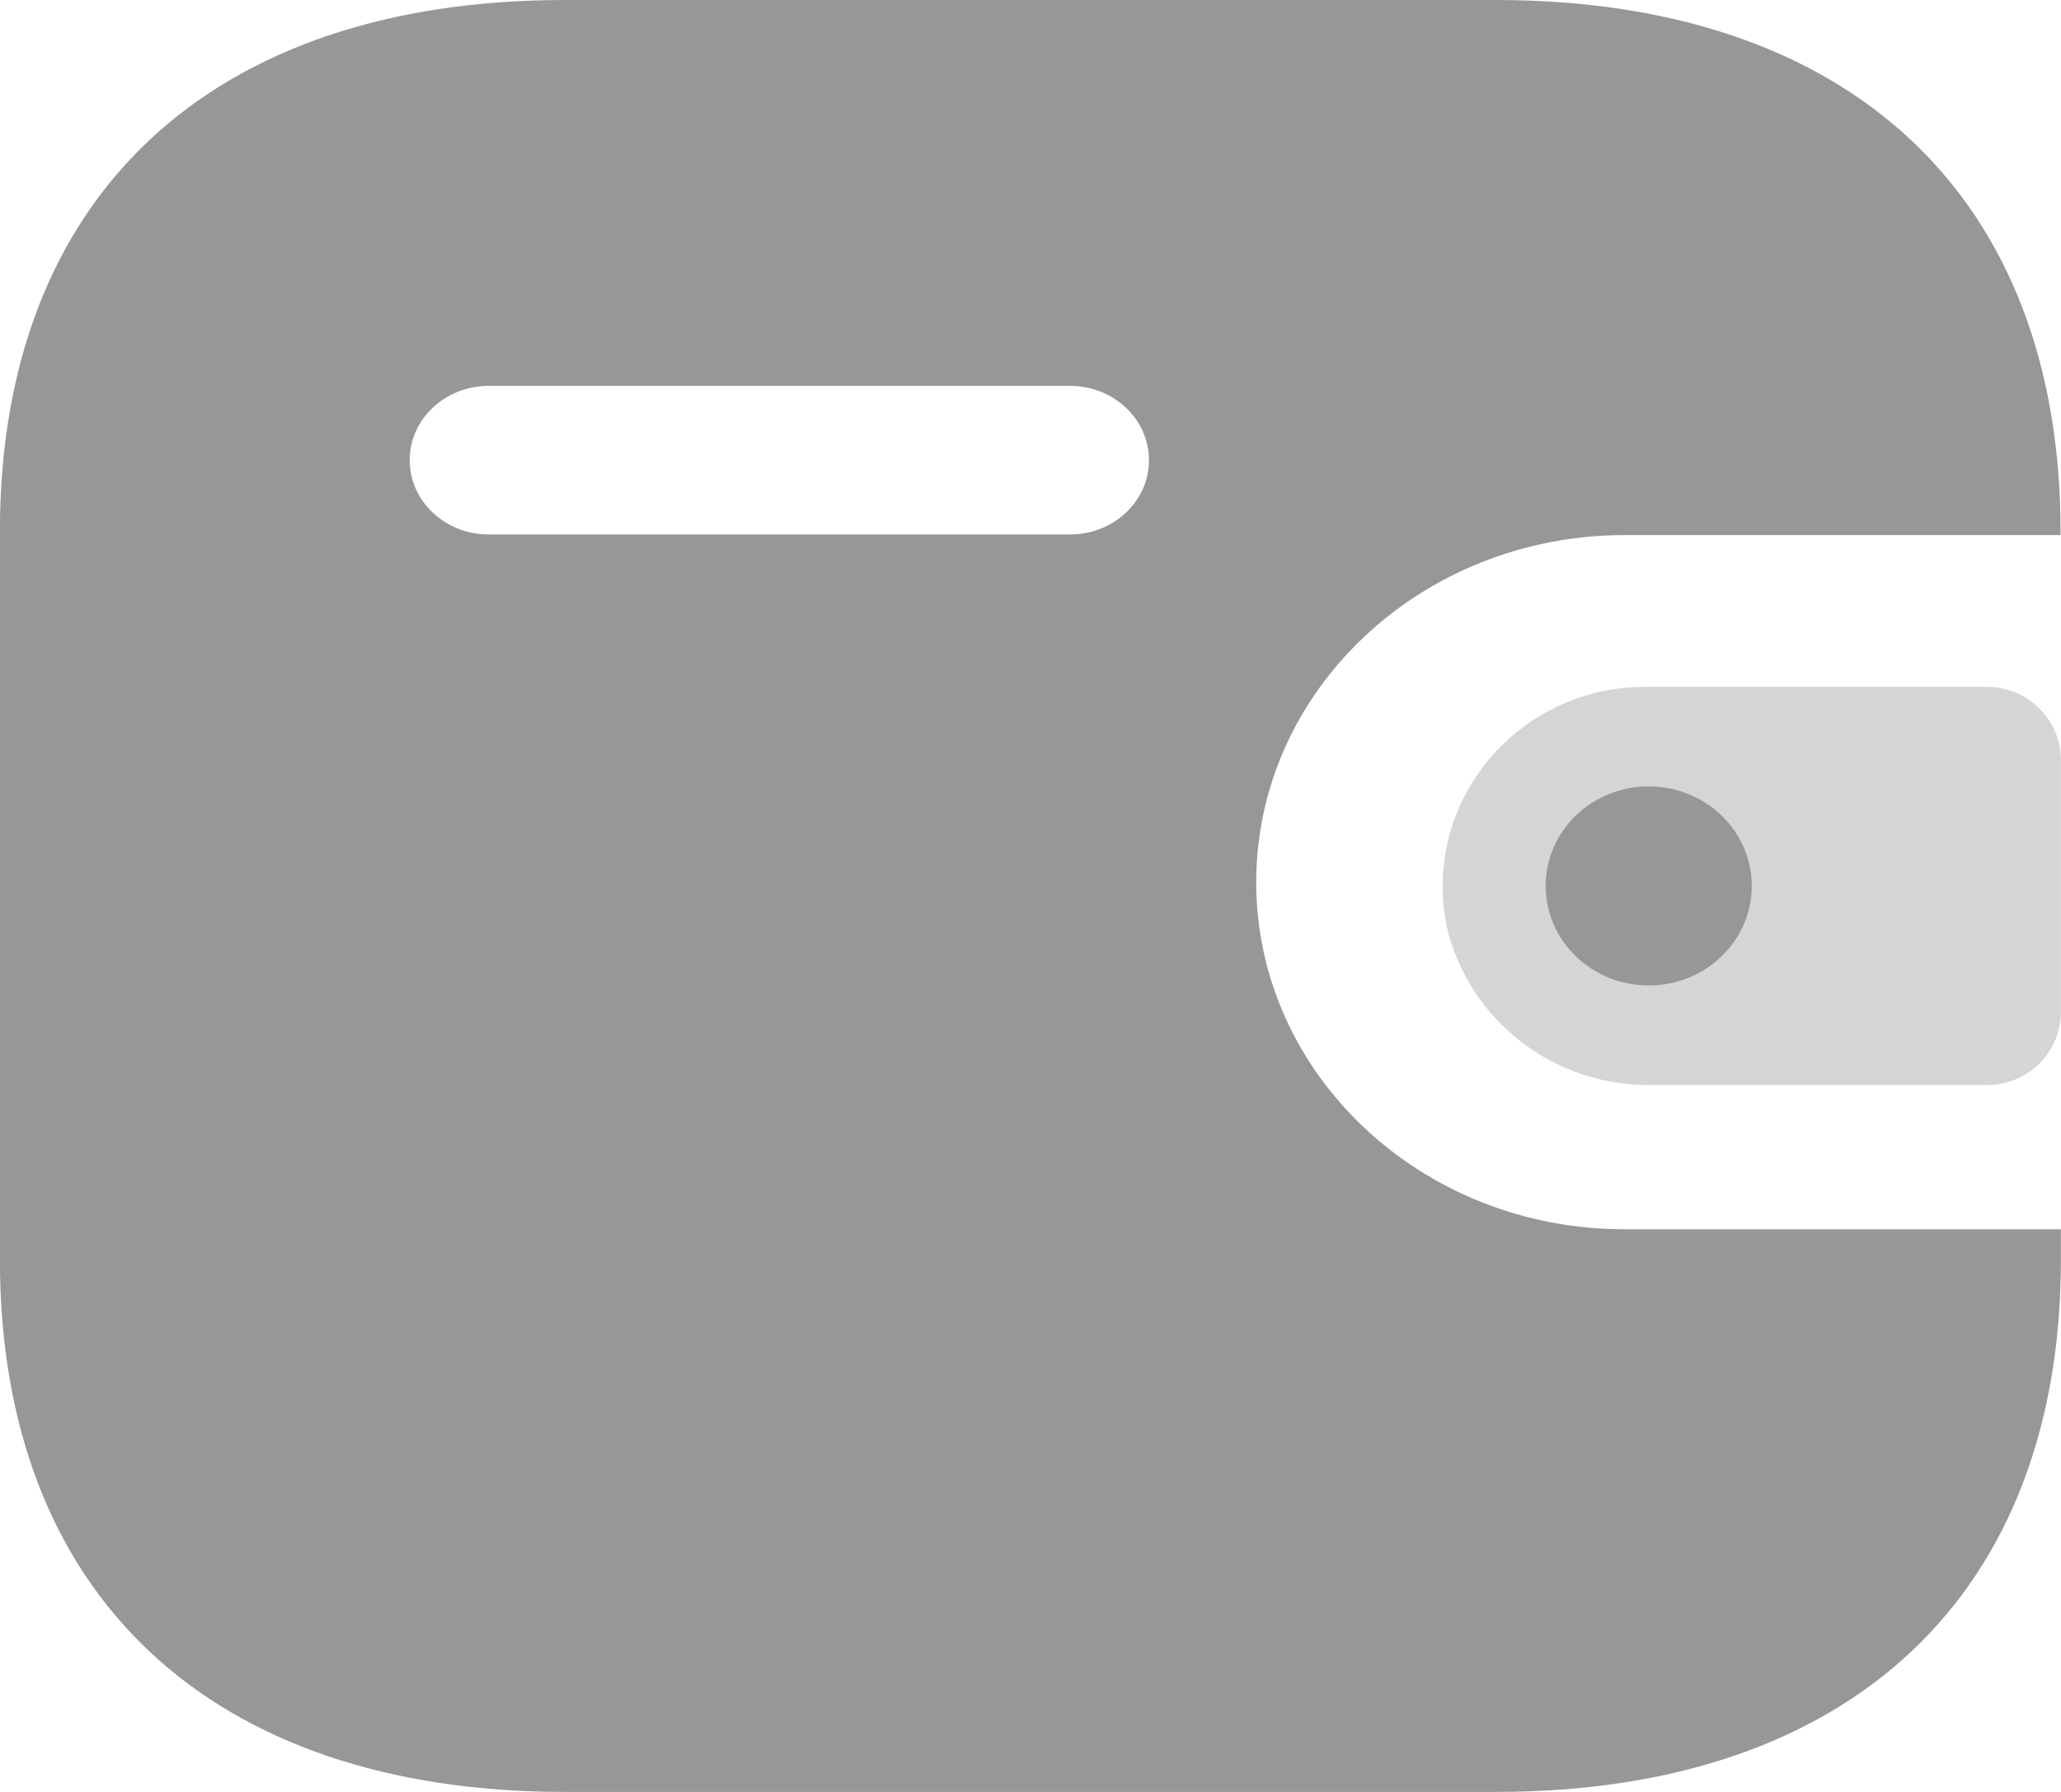<svg width="23" height="20" viewBox="0 0 23 20" fill="none" xmlns="http://www.w3.org/2000/svg">
<path fill-rule="evenodd" clip-rule="evenodd" d="M22.995 5.972H18.125C15.859 5.976 14.023 7.706 14.019 9.841C14.016 11.98 15.854 13.718 18.125 13.72H22.999V14.06C22.999 17.793 20.657 20 16.694 20H6.305C2.341 20 -0.001 17.793 -0.001 14.06V5.931C-0.001 2.198 2.341 0 6.305 0H16.69C20.653 0 22.995 2.198 22.995 5.931V5.972ZM5.448 5.965H11.934H11.938H11.946C12.432 5.963 12.825 5.59 12.822 5.132C12.82 4.675 12.424 4.305 11.938 4.307H5.448C4.966 4.309 4.574 4.677 4.572 5.133C4.57 5.59 4.963 5.963 5.448 5.965Z" fill="#959895"/>
<path opacity="0.4" d="M16.142 10.329C16.383 11.386 17.342 12.129 18.436 12.11H22.174C22.63 12.11 22.999 11.746 22.999 11.295V8.482C22.998 8.032 22.63 7.667 22.174 7.666H18.349C17.103 7.67 16.097 8.669 16.099 9.9C16.099 10.044 16.114 10.188 16.142 10.329Z" fill="#959895"/>
<ellipse cx="18.399" cy="9.888" rx="1.15" ry="1.111" fill="#959895"/>
</svg>
